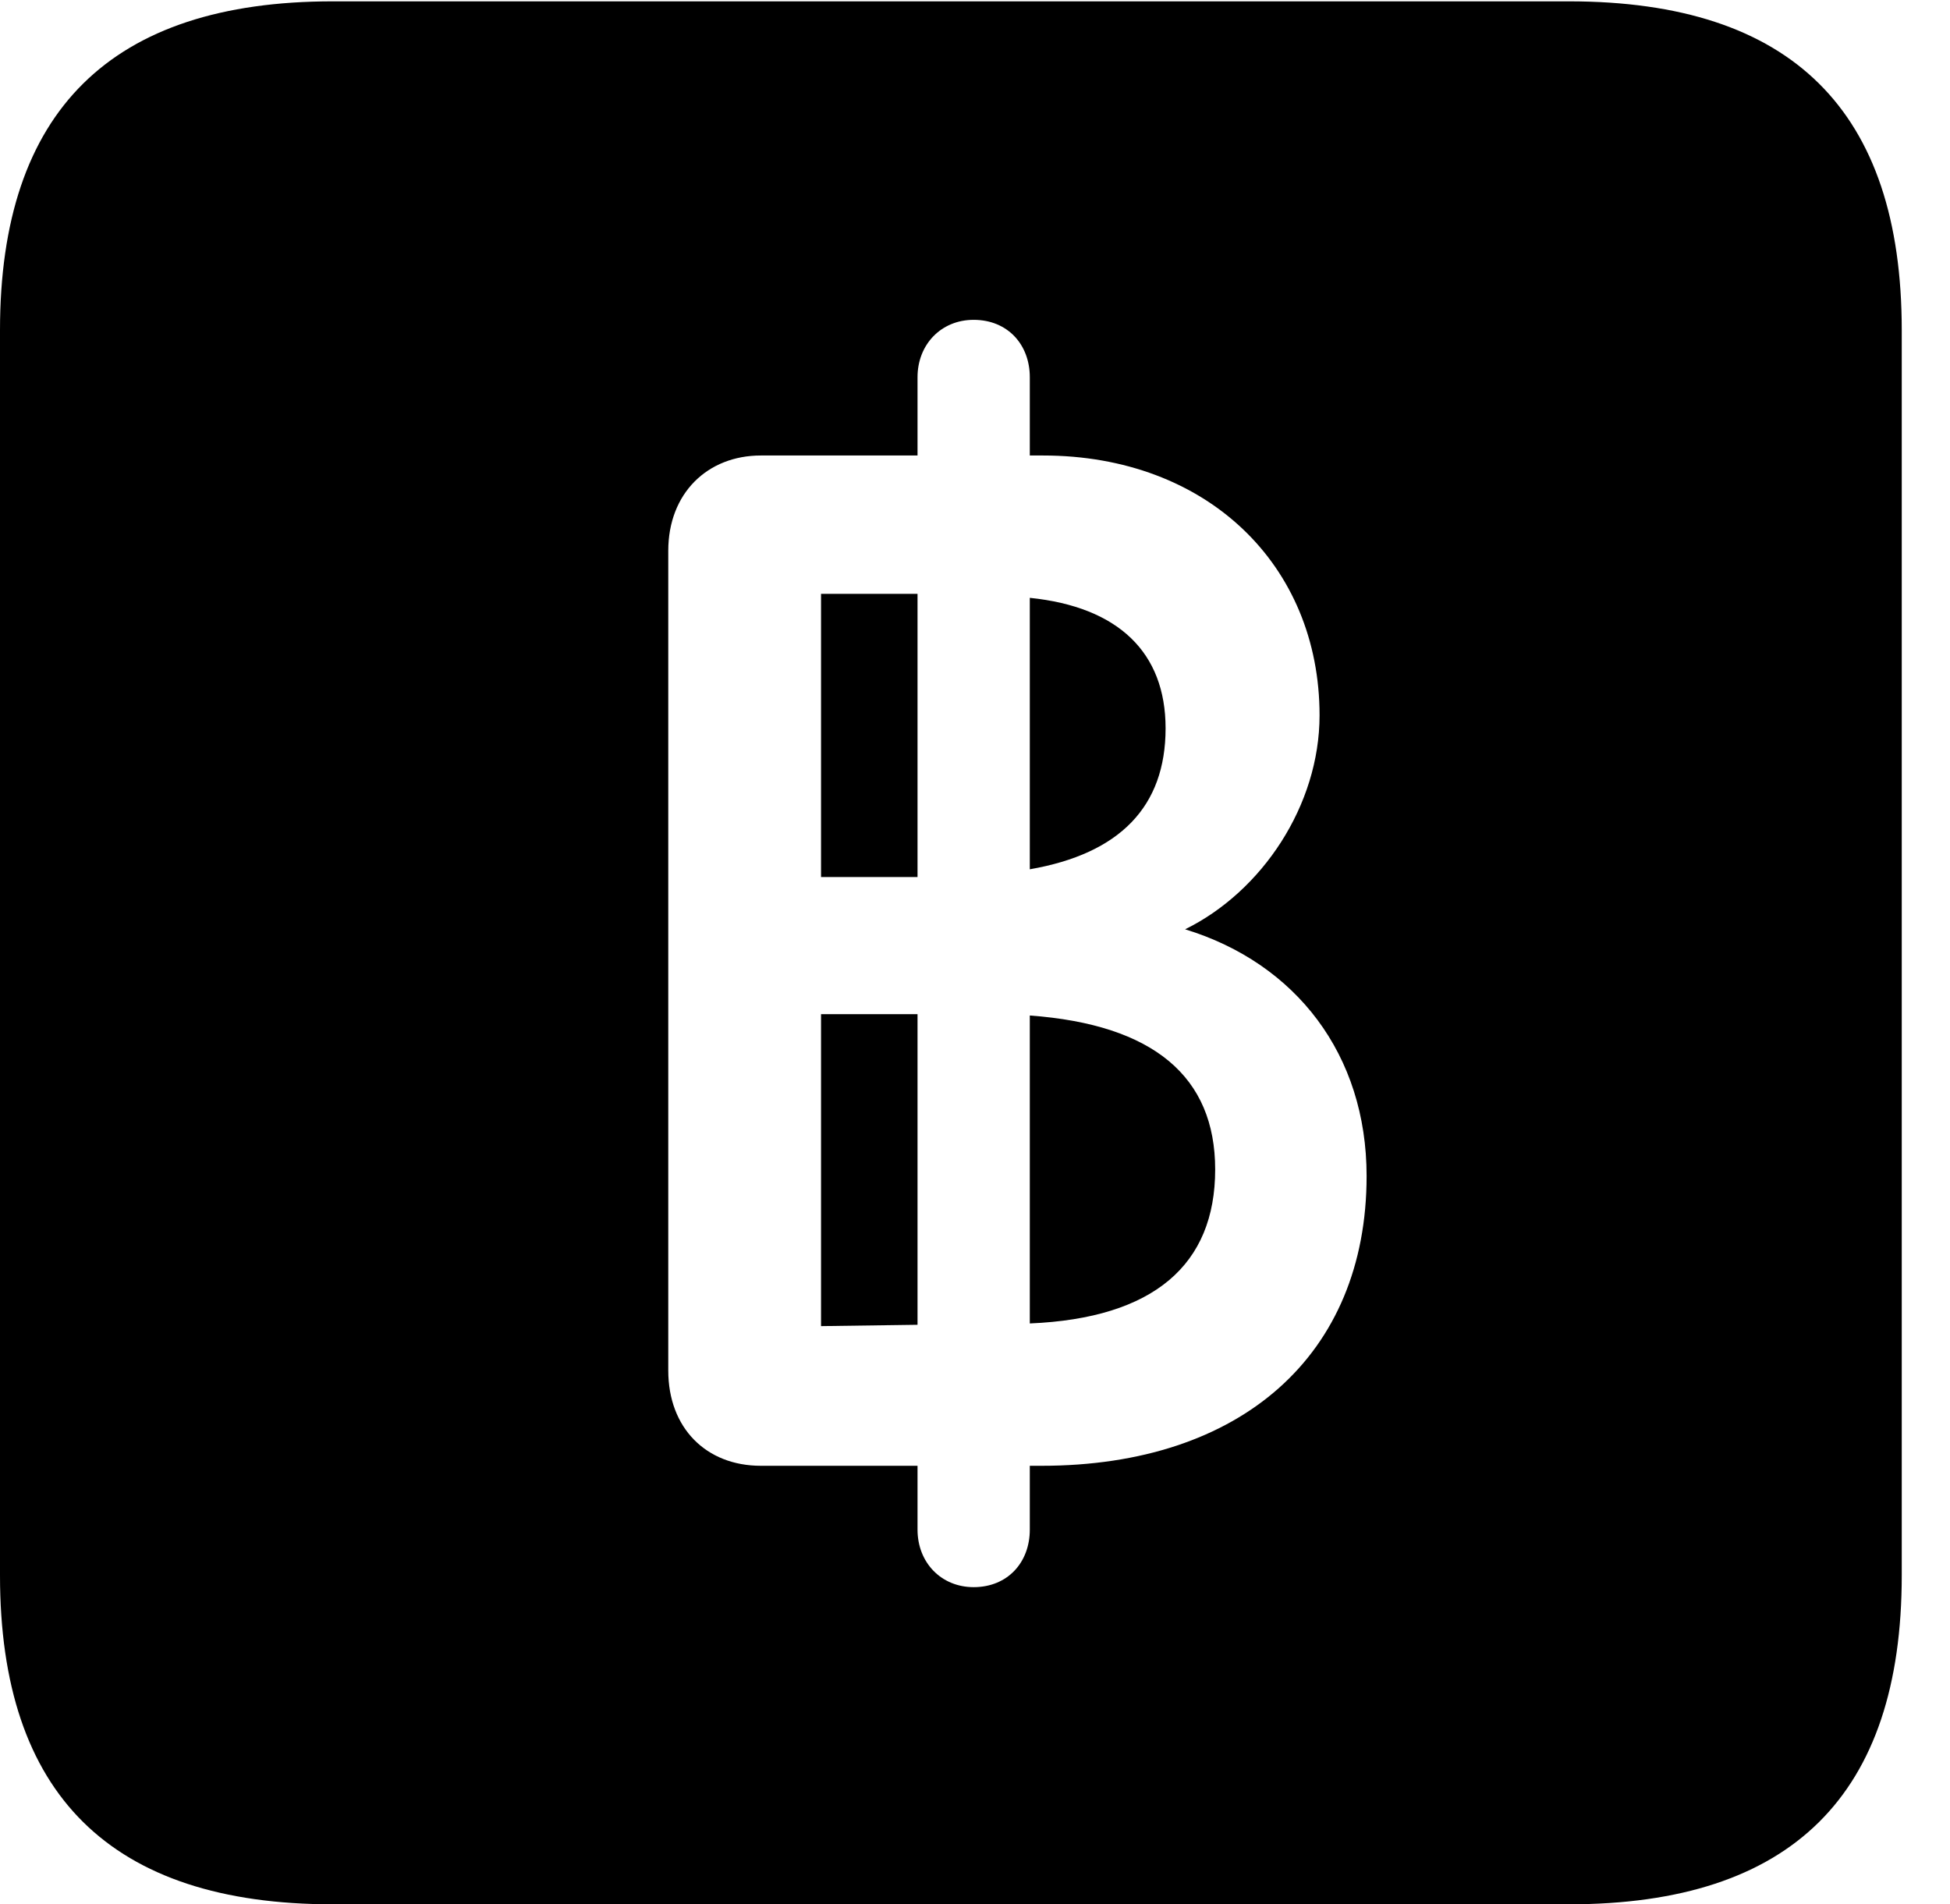 <svg version="1.1" xmlns="http://www.w3.org/2000/svg" xmlns:xlink="http://www.w3.org/1999/xlink" width="14.59" height="14.248" viewBox="0 0 14.59 14.248">
 <g>
  <rect height="14.248" opacity="0" width="14.59" x="0" y="0"/>
  <path d="M14.229 2.471L14.229 11.787C14.229 13.428 13.408 14.248 11.738 14.248L2.49 14.248C0.83 14.248 0 13.428 0 11.787L0 2.471C0 0.83 0.83 0.01 2.49 0.01L11.738 0.01C13.408 0.01 14.229 0.83 14.229 2.471ZM6.865 2.822L6.865 3.408L5.693 3.408C5.293 3.408 5 3.691 5 4.121L5 10.254C5 10.684 5.283 10.967 5.693 10.967L6.865 10.967L6.865 11.445C6.865 11.69 7.041 11.875 7.285 11.875C7.539 11.875 7.705 11.69 7.705 11.445L7.705 10.967L7.793 10.967C9.287 10.967 10.225 10.137 10.225 8.799C10.225 7.891 9.697 7.207 8.867 6.953C9.443 6.67 9.873 6.025 9.873 5.352C9.873 4.229 9.033 3.408 7.803 3.408L7.705 3.408L7.705 2.822C7.705 2.578 7.539 2.393 7.285 2.393C7.041 2.393 6.865 2.578 6.865 2.822ZM6.865 9.912L6.143 9.922L6.143 7.588L6.865 7.588ZM9.092 8.75C9.092 9.463 8.633 9.863 7.705 9.902L7.705 7.598C8.633 7.666 9.092 8.057 9.092 8.75ZM6.865 6.562L6.143 6.562L6.143 4.443L6.865 4.443ZM8.721 5.449C8.721 6.035 8.379 6.387 7.705 6.504L7.705 4.473C8.369 4.541 8.721 4.883 8.721 5.449Z" fill="currentColor"/>
 </g>
</svg>
